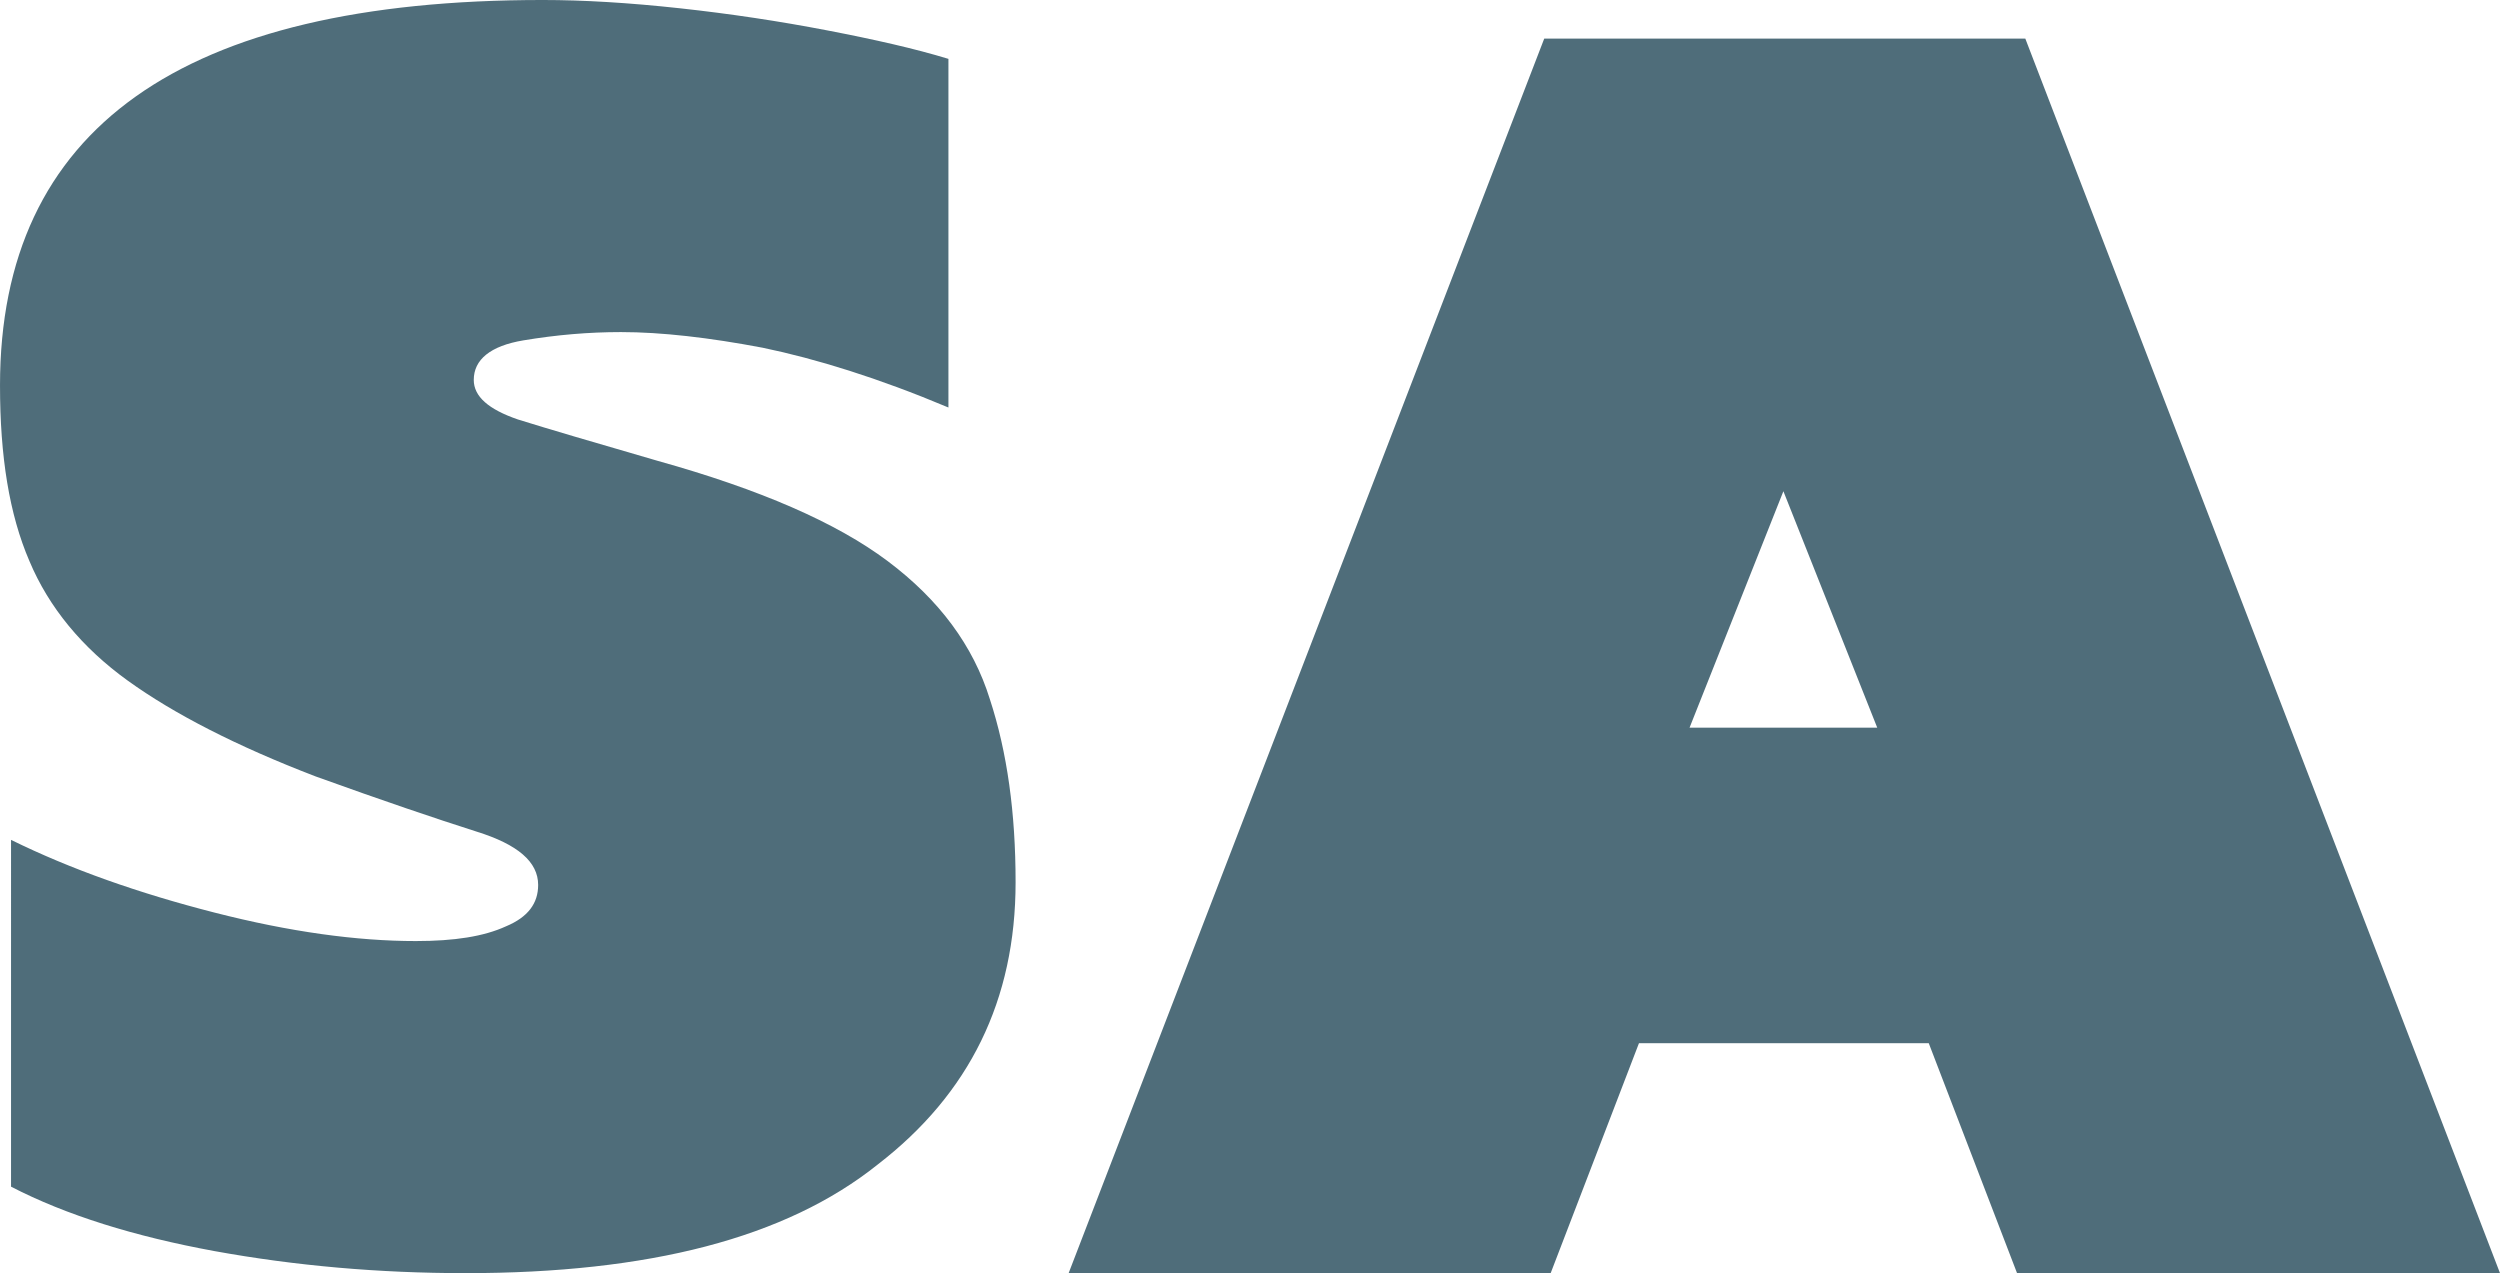 <?xml version="1.0" encoding="UTF-8" standalone="no"?>
<!-- Generator: Adobe Illustrator 27.2.0, SVG Export Plug-In . SVG Version: 6.00 Build 0)  -->

<svg
   version="1.1"
   id="Calque_1"
   x="0px"
   y="0px"
   viewBox="0 0 925.915 471.53"
   xml:space="preserve"
   sodipodi:docname="sa.svg"
   inkscape:export-filename="C:\Users\marie\OneDrive\Documents\Création\Antoine-site-web\Logo_NEMOSA\SVG\NEMOSA_name.png"
   inkscape:export-xdpi="96"
   inkscape:export-ydpi="96"
   inkscape:version="1.1 (c68e22c387, 2021-05-23)"
   width="925.915"
   height="471.53"
   xmlns:inkscape="http://www.inkscape.org/namespaces/inkscape"
   xmlns:sodipodi="http://sodipodi.sourceforge.net/DTD/sodipodi-0.dtd"
   xmlns="http://www.w3.org/2000/svg"
   xmlns:svg="http://www.w3.org/2000/svg"><defs
   id="defs53">
	
	
	
	
	
	
	
	
	
</defs><sodipodi:namedview
   id="namedview51"
   pagecolor="#505050"
   bordercolor="#eeeeee"
   borderopacity="1"
   inkscape:pageshadow="0"
   inkscape:pageopacity="0"
   inkscape:pagecheckerboard="0"
   showgrid="false"
   inkscape:zoom="0.19071429"
   inkscape:cx="-574.15729"
   inkscape:cy="233.33333"
   inkscape:window-width="1920"
   inkscape:window-height="1009"
   inkscape:window-x="1912"
   inkscape:window-y="-8"
   inkscape:window-maximized="1"
   inkscape:current-layer="layer4"
   inkscape:snap-global="false"
   fit-margin-top="0"
   fit-margin-left="0"
   fit-margin-right="0"
   fit-margin-bottom="0" />
<style
   type="text/css"
   id="style2">
	.st0{fill:none;}
	.st1{fill:#FFFFFF;}
	.st2{fill:#E6332A;}
	.st3{fill:#3665B2;}
	.st4{fill:#F40205;}
	.st5{fill:#B8CBB1;}
	.st6{fill:#916150;}
	.st7{fill:#E54F2C;}
</style>
<g
   inkscape:groupmode="layer"
   id="layer2"
   inkscape:label="nem"
   style="display:none"
   transform="translate(-2773.817,-2306.716)"><path
     class="st1"
     d="m 699.732,2777.906 v -456.88 h 144.117 l 127.763,178.868 v -178.868 h 171.713 v 457.221 H 998.526 L 871.445,2599.378 v 178.868 H 699.732 Z"
     id="path36"
     style="display:inline;fill:#4f6d7a;fill-opacity:1;stroke-width:1" /><path
     class="st1"
     d="m 1217.486,2777.565 v -456.88 h 365.572 v 123.675 h -193.859 v 41.225 h 166.944 v 127.763 h -166.944 v 41.225 h 193.859 v 123.675 h -365.572 z"
     id="path38"
     style="display:inline;fill:#4f6d7a;fill-opacity:1;stroke-width:1" /><path
     class="st1"
     d="m 1657.22,2778.246 v -457.221 h 163.196 l 93.011,188.749 92.33,-188.749 h 163.196 v 457.221 H 1997.24 V 2617.776 l -40.543,82.45 h -87.22 l -40.543,-82.45 v 160.47 z"
     id="path40"
     style="display:inline;fill:#4f6d7a;fill-opacity:1;stroke-width:1" /></g><g
   inkscape:groupmode="layer"
   id="layer1"
   inkscape:label="o"
   style="display:none"
   transform="translate(-2773.817,-2306.716)"><path
     class="st6"
     d="m 2716.69,2542.14 c 0,57.238 -9.54,103.233 -29.3,137.984 -19.42,34.411 -47.358,59.282 -83.812,74.954 -36.455,15.332 -80.406,23.168 -132.192,23.168 -51.786,0 -95.396,-7.836 -132.192,-23.168 -36.455,-15.332 -64.393,-40.203 -83.812,-74.954 -19.42,-34.752 -29.3,-80.406 -29.3,-137.984 0,-57.578 9.88,-103.573 29.3,-137.984 19.42,-34.411 47.357,-59.282 83.812,-74.614 36.455,-15.332 80.406,-23.168 132.192,-23.168 51.787,0 95.737,7.836 132.192,23.168 36.455,15.332 64.392,40.203 83.812,74.614 19.761,34.411 29.3,80.406 29.3,137.984 z"
     id="path2575"
     style="display:inline;fill:#cb7c55;fill-opacity:1;stroke-width:1" /></g><g
   inkscape:groupmode="layer"
   id="layer4"
   inkscape:label="sa"
   style="display:inline"
   transform="translate(-2074.085,-0.341)"><path
     class="st1"
     d="m 2946.211,2778.246 c -32.026,0 -63.03,-2.726 -93.011,-8.177 -29.641,-5.451 -54.853,-13.287 -75.295,-23.849 V 2617.776 c 22.145,10.902 47.357,19.761 75.295,26.915 27.938,7.155 52.809,10.562 74.614,10.562 14.309,0 25.212,-1.704 33.389,-5.451 8.177,-3.407 11.925,-8.518 11.925,-15.332 0,-8.518 -7.495,-14.991 -22.827,-19.761 -14.991,-4.77 -35.092,-11.584 -59.623,-20.442 -29.3,-11.243 -52.468,-23.168 -69.503,-35.433 -17.035,-12.265 -29.3,-27.256 -36.455,-44.291 -7.495,-17.376 -10.902,-38.84 -10.902,-65.074 0,-95.056 67.118,-142.754 201.014,-142.754 14.991,0 32.026,1.022 50.764,3.066 18.739,2.044 36.796,4.77 54.512,8.177 17.716,3.407 32.707,6.814 44.973,10.562 v 129.126 c -25.893,-10.902 -49.061,-18.057 -68.822,-22.146 -19.761,-3.748 -37.477,-5.792 -52.468,-5.792 -11.925,0 -23.849,1.022 -36.114,3.066 -12.265,2.044 -18.398,7.155 -18.398,14.65 0,6.133 5.451,10.902 16.354,14.65 10.902,3.407 28.278,8.518 51.787,15.332 37.818,10.562 66.096,22.827 85.175,37.136 19.079,14.309 31.685,31.345 37.818,51.105 6.473,19.761 9.54,42.247 9.54,67.8 0,43.61 -17.035,78.361 -51.105,104.595 -34.07,27.256 -84.835,40.203 -152.634,40.203 z"
     id="path44"
     style="display:inline;fill:#4f6d7a;fill-opacity:1;stroke-width:1"
     transform="translate(-699.732,-2306.375)" /><path
     class="st1"
     d="m 3169.601,2778.246 176.143,-457.221 h 178.187 l 175.802,457.221 h -178.868 l -32.707,-85.175 h -107.321 l -32.707,85.175 z m 229.973,-202.036 h 69.503 l -34.752,-87.56 z"
     id="path46"
     style="display:inline;fill:#4f6d7a;fill-opacity:1;stroke-width:1"
     transform="translate(-699.732,-2306.375)" /></g><g
   inkscape:groupmode="layer"
   id="layer3"
   inkscape:label="Layer 3"
   style="display:none"
   transform="translate(-2773.817,-2306.716)"><path
     class="st6"
     d="m 546.7,510.2 c 0,16.8 -2.8,30.3 -8.6,40.5 -5.7,10.1 -13.9,17.4 -24.6,22 -10.7,4.5 -23.6,6.8 -38.8,6.8 -15.2,0 -28,-2.3 -38.8,-6.8 -10.7,-4.5 -18.9,-11.8 -24.6,-22 -5.7,-10.2 -8.6,-23.6 -8.6,-40.5 0,-16.9 2.9,-30.4 8.6,-40.5 5.7,-10.1 13.9,-17.4 24.6,-21.9 10.7,-4.5 23.6,-6.8 38.8,-6.8 15.2,0 28.1,2.3 38.8,6.8 10.7,4.5 18.9,11.8 24.6,21.9 5.8,10.1 8.6,23.6 8.6,40.5 z"
     id="path2596"
     style="display:inline;fill:#cc7041;fill-opacity:1" /></g>
</svg>
